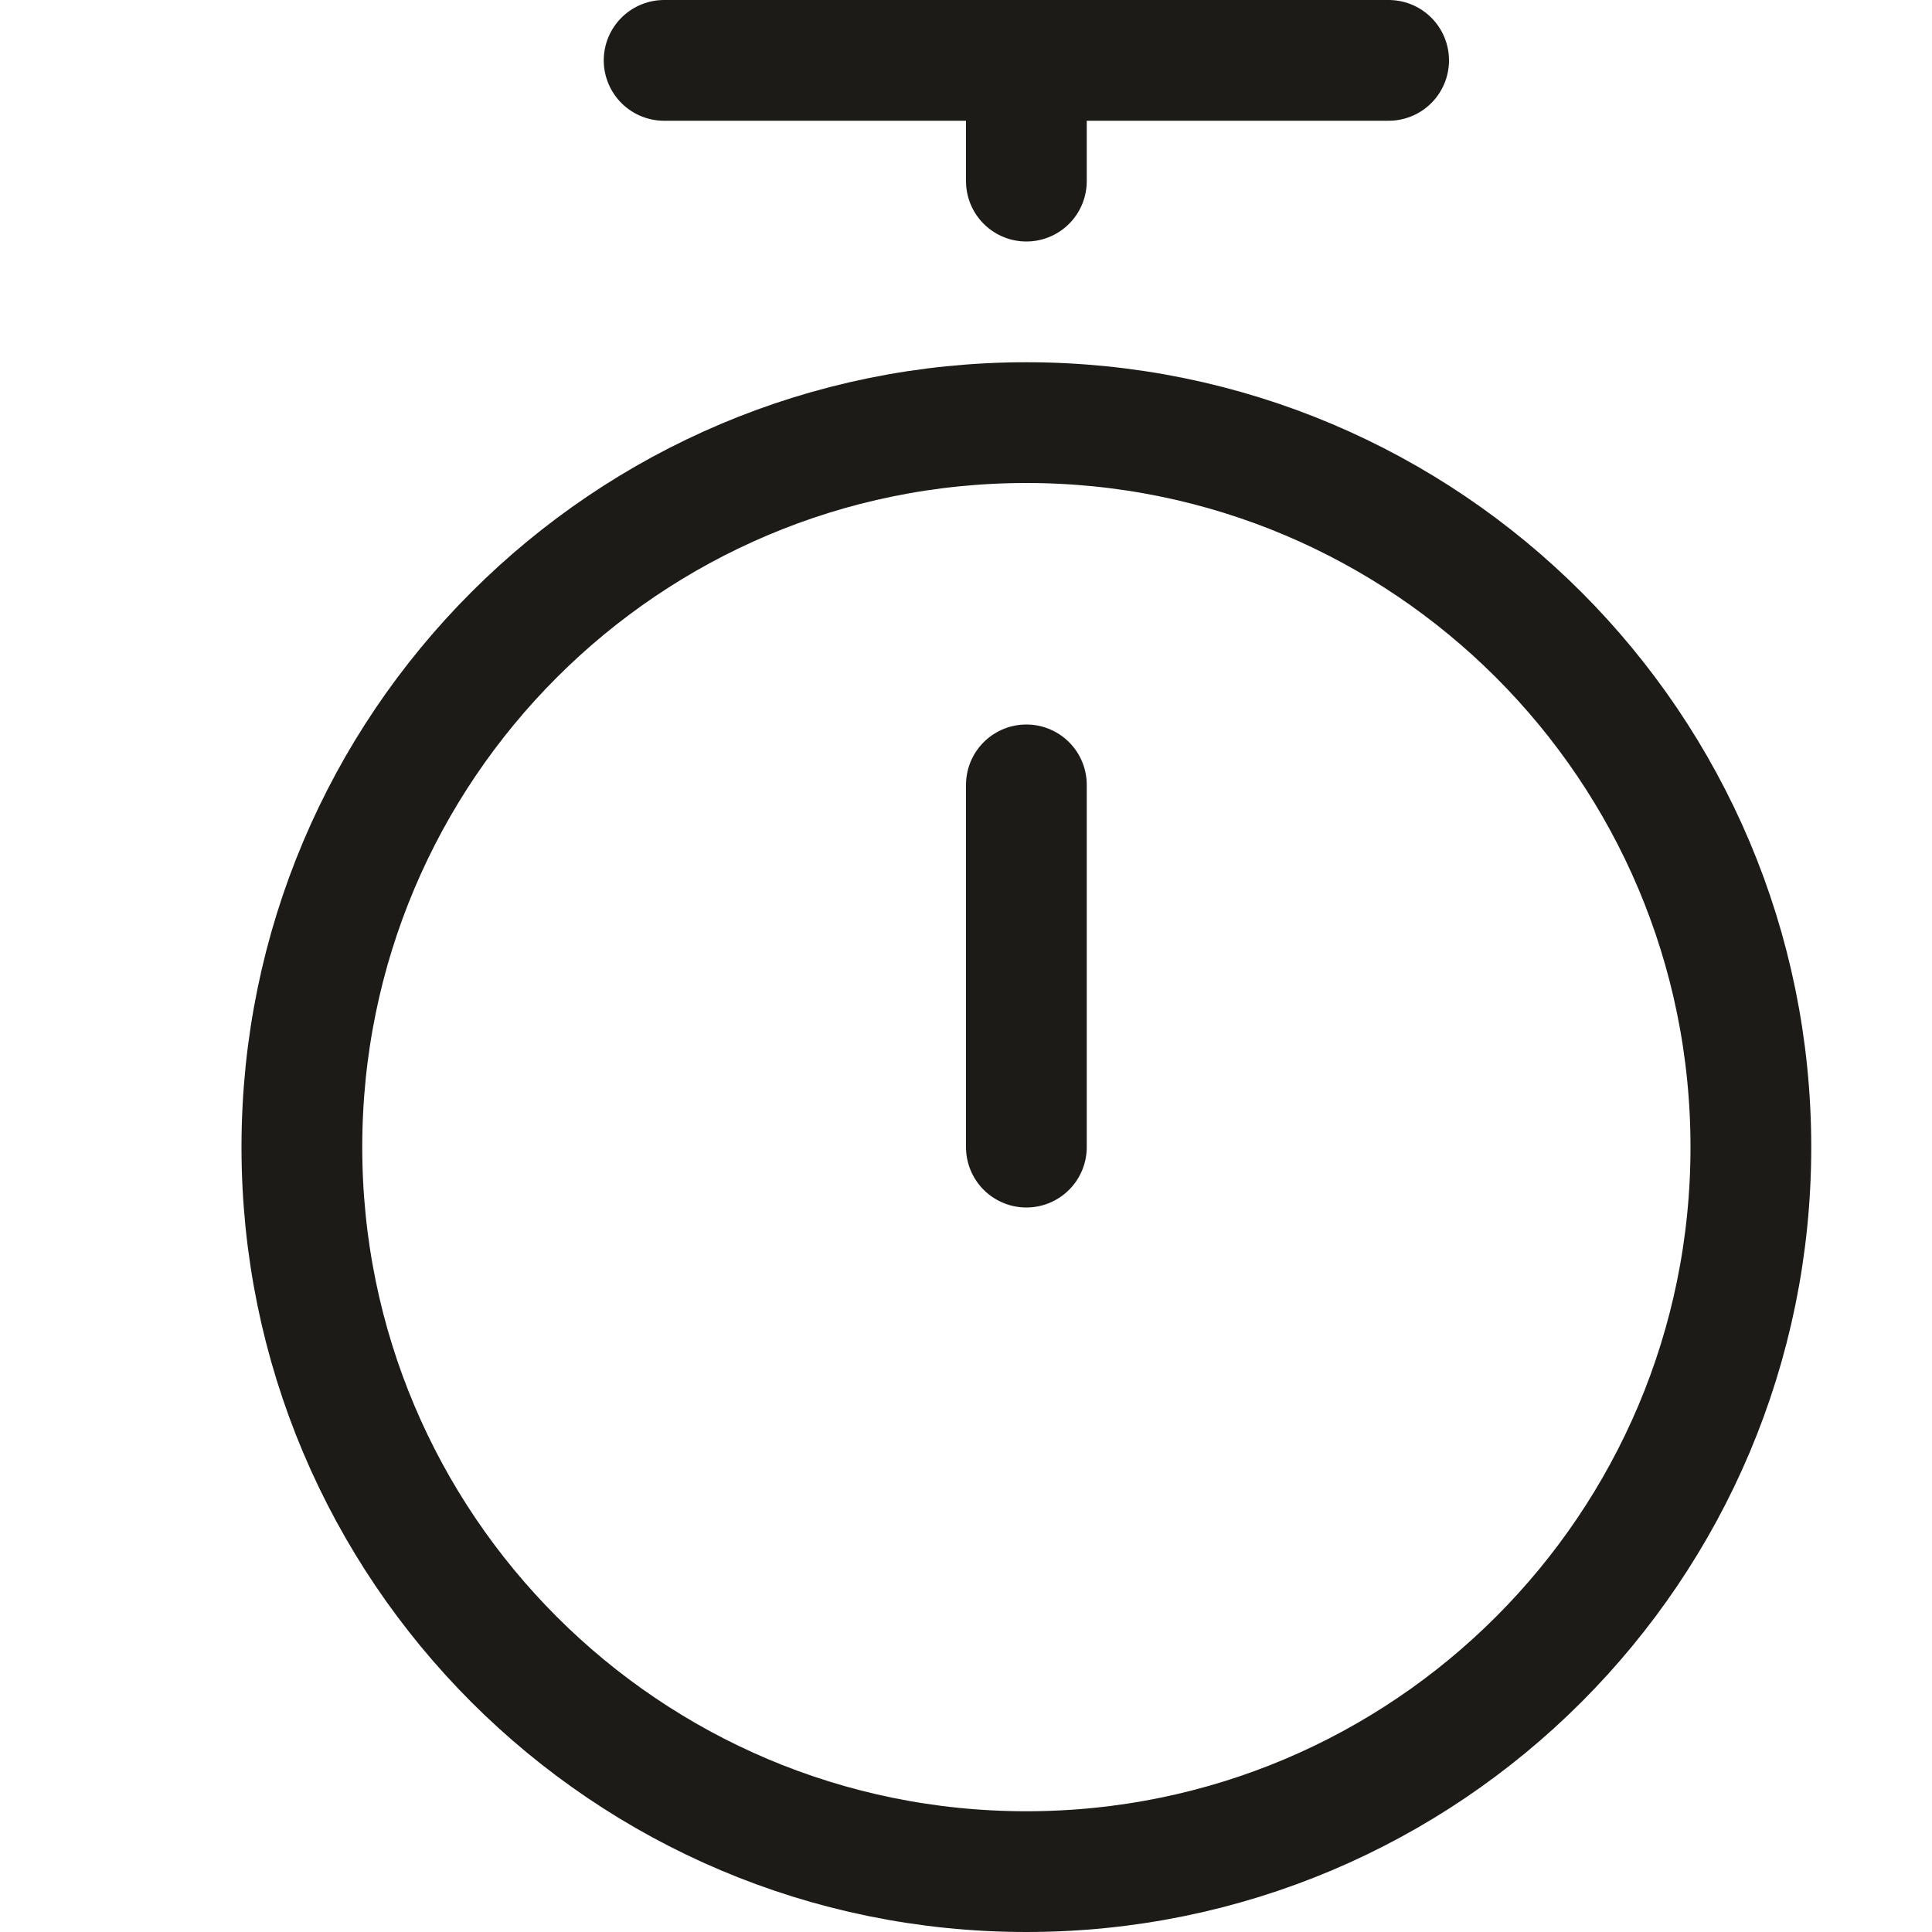 <svg width="16" height="16" viewBox="0 0 16 16" fill="none" xmlns="http://www.w3.org/2000/svg">
<path d="M5.5 0.5H11.5" stroke="#1C1B18" stroke-miterlimit="10" stroke-linecap="round" stroke-linejoin="round"/>
<path d="M8.5 1.5V0.5" stroke="#1C1B18" stroke-miterlimit="10" stroke-linecap="round" stroke-linejoin="round"/>
<path d="M8.5 6.5V9.5" stroke="#1C1B18" stroke-miterlimit="10" stroke-linecap="round" stroke-linejoin="round"/>
<path d="M8.5 15.5C11.814 15.5 14.5 12.814 14.5 9.5C14.5 6.186 11.814 3.5 8.5 3.5C5.186 3.5 2.5 6.186 2.5 9.5C2.5 12.814 5.186 15.5 8.5 15.5Z" stroke="#1C1B18" stroke-miterlimit="10" stroke-linecap="round" stroke-linejoin="round"/>
</svg>
